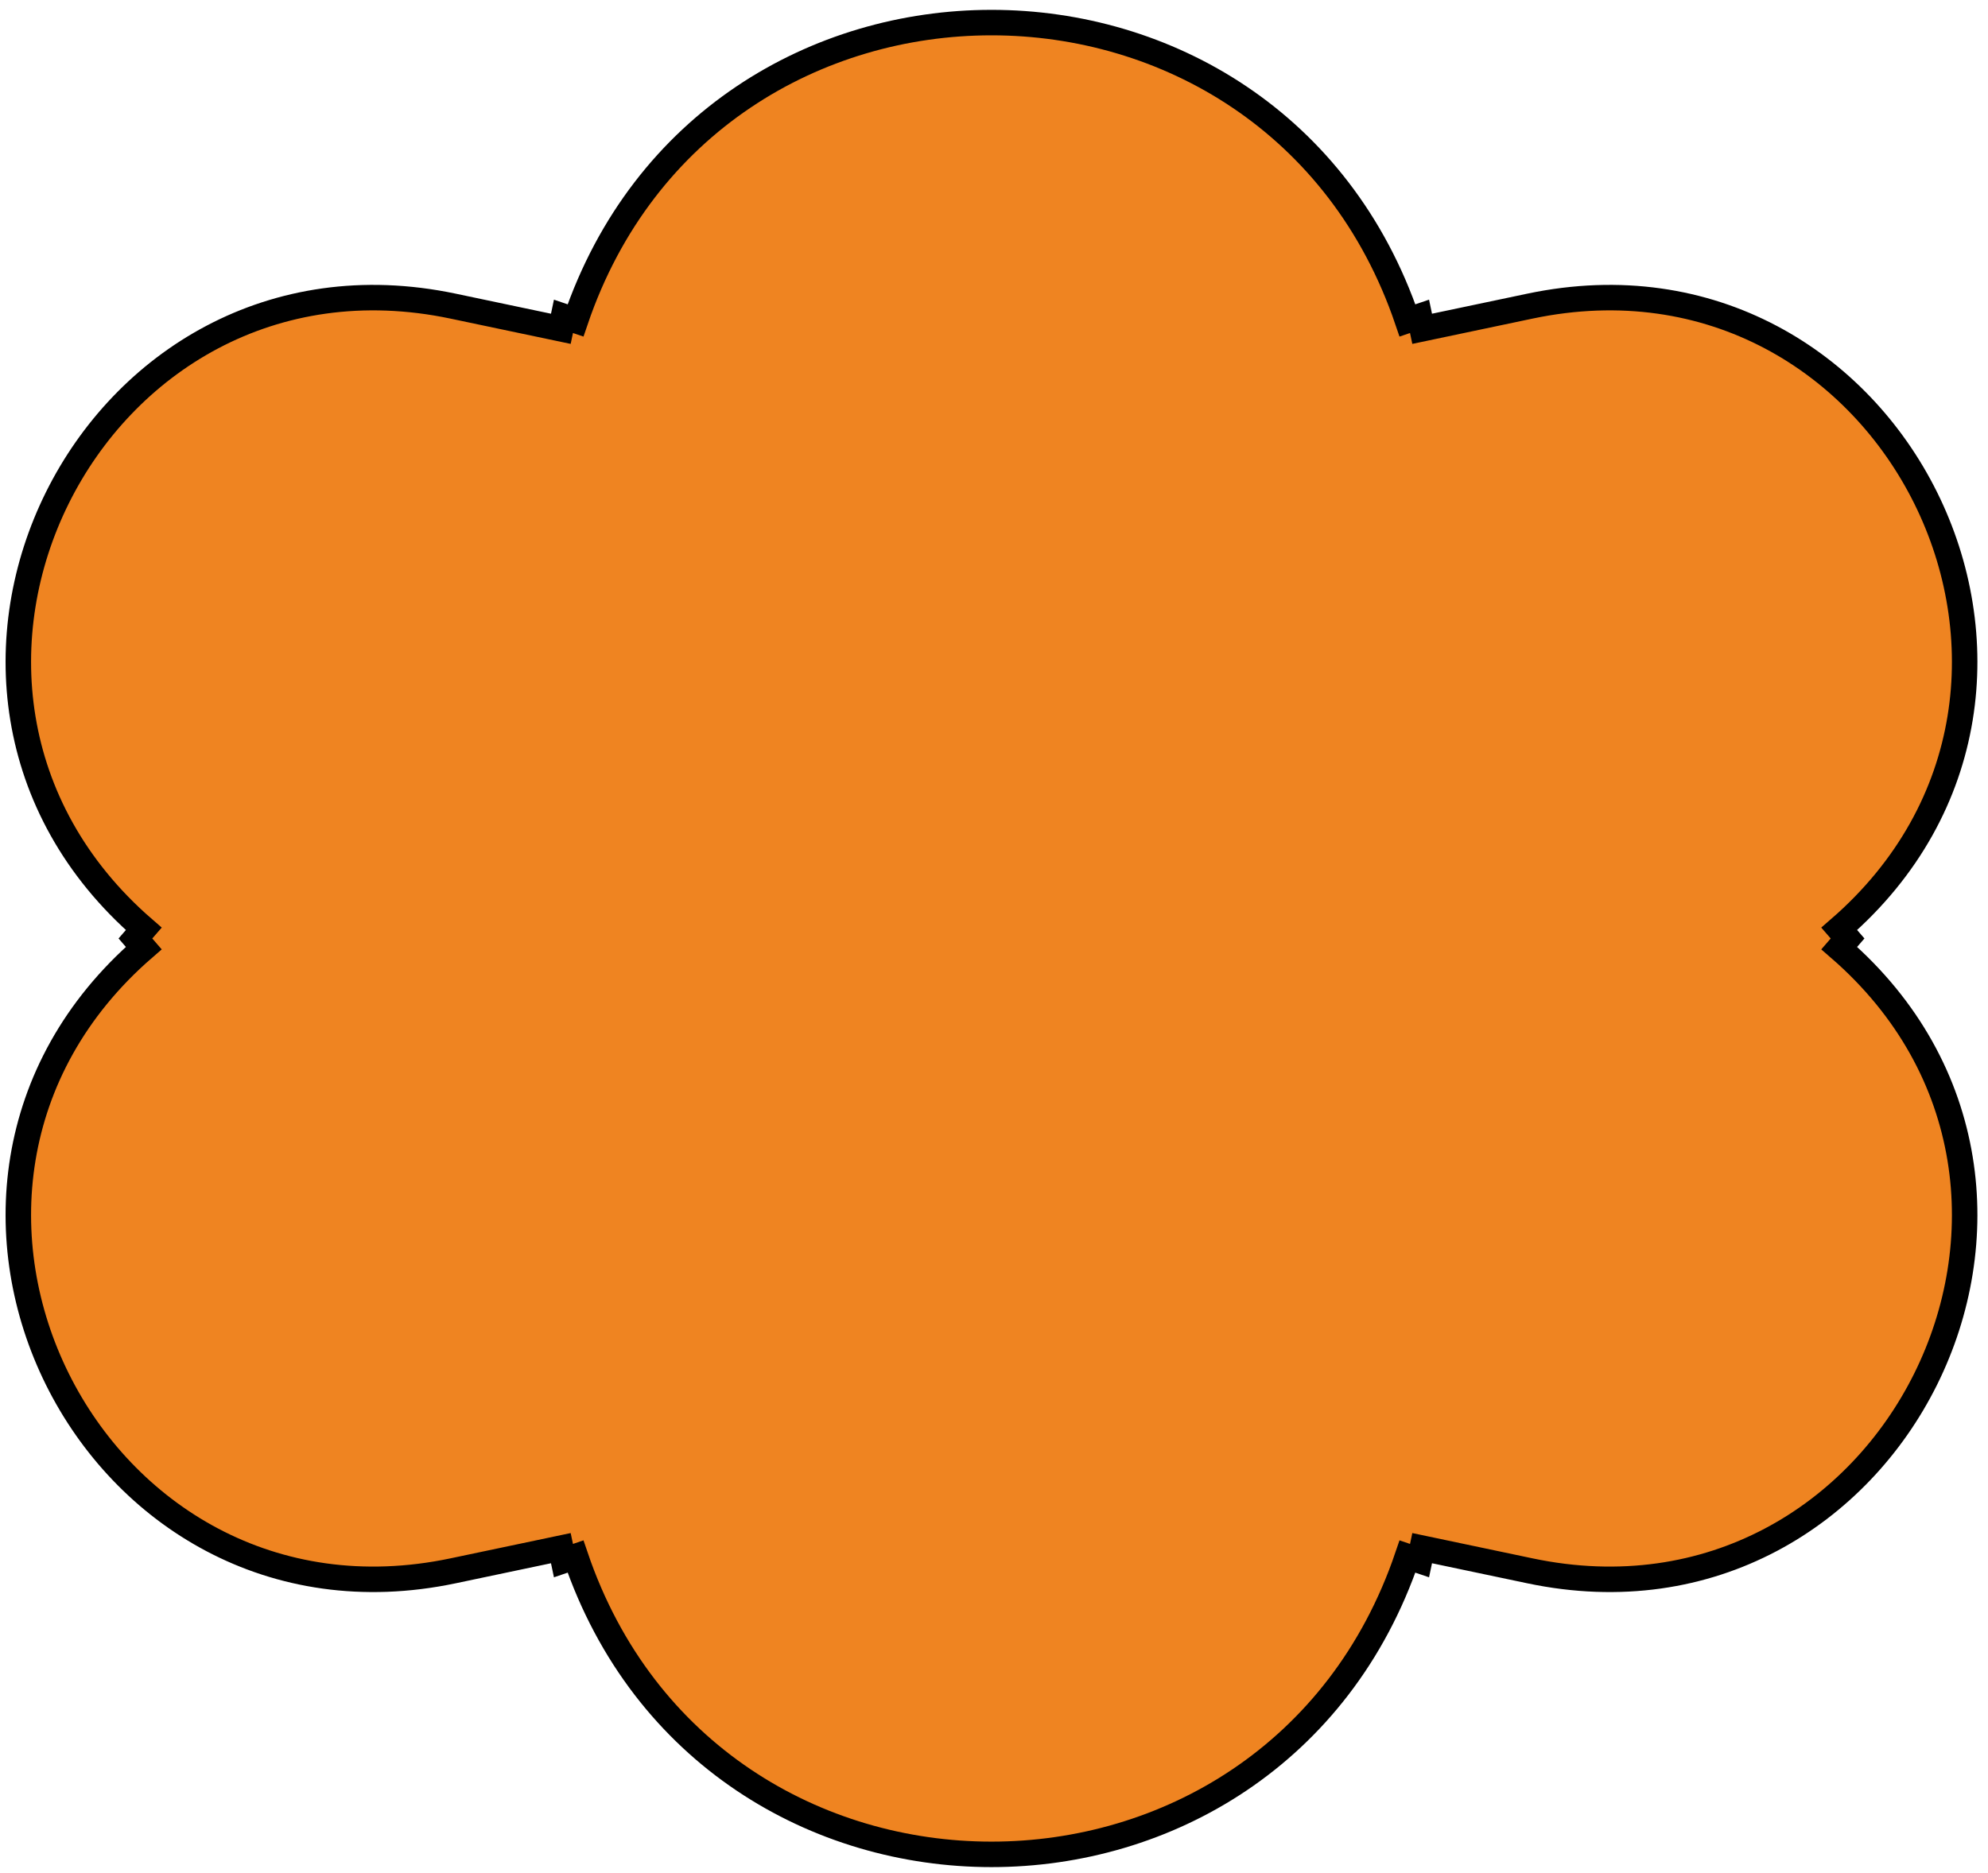 <svg width="156" height="147" viewBox="0 0 156 147" fill="none" xmlns="http://www.w3.org/2000/svg" preserveAspectRatio="none">
    <path
        d="M111.598 25.808L120.058 24.028C148.522 18.039 166.303 53.852 144.326 72.907L144.981 73.662L144.326 74.418C166.303 93.473 148.522 129.286 120.058 123.297L111.598 121.517L111.392 122.495L110.445 122.173C99.847 153.345 55.76 153.345 45.162 122.173L44.215 122.495L44.009 121.517L35.549 123.297C7.085 129.286 -10.696 93.473 11.281 74.418L10.626 73.662L11.281 72.907C-10.696 53.852 7.085 18.039 35.549 24.028L44.009 25.808L44.215 24.83L45.162 25.151C55.76 -6.02 99.847 -6.02 110.445 25.151L111.392 24.83L111.598 25.808Z"
        fill="#EF8421" stroke="black" stroke-width="2" />
</svg>
